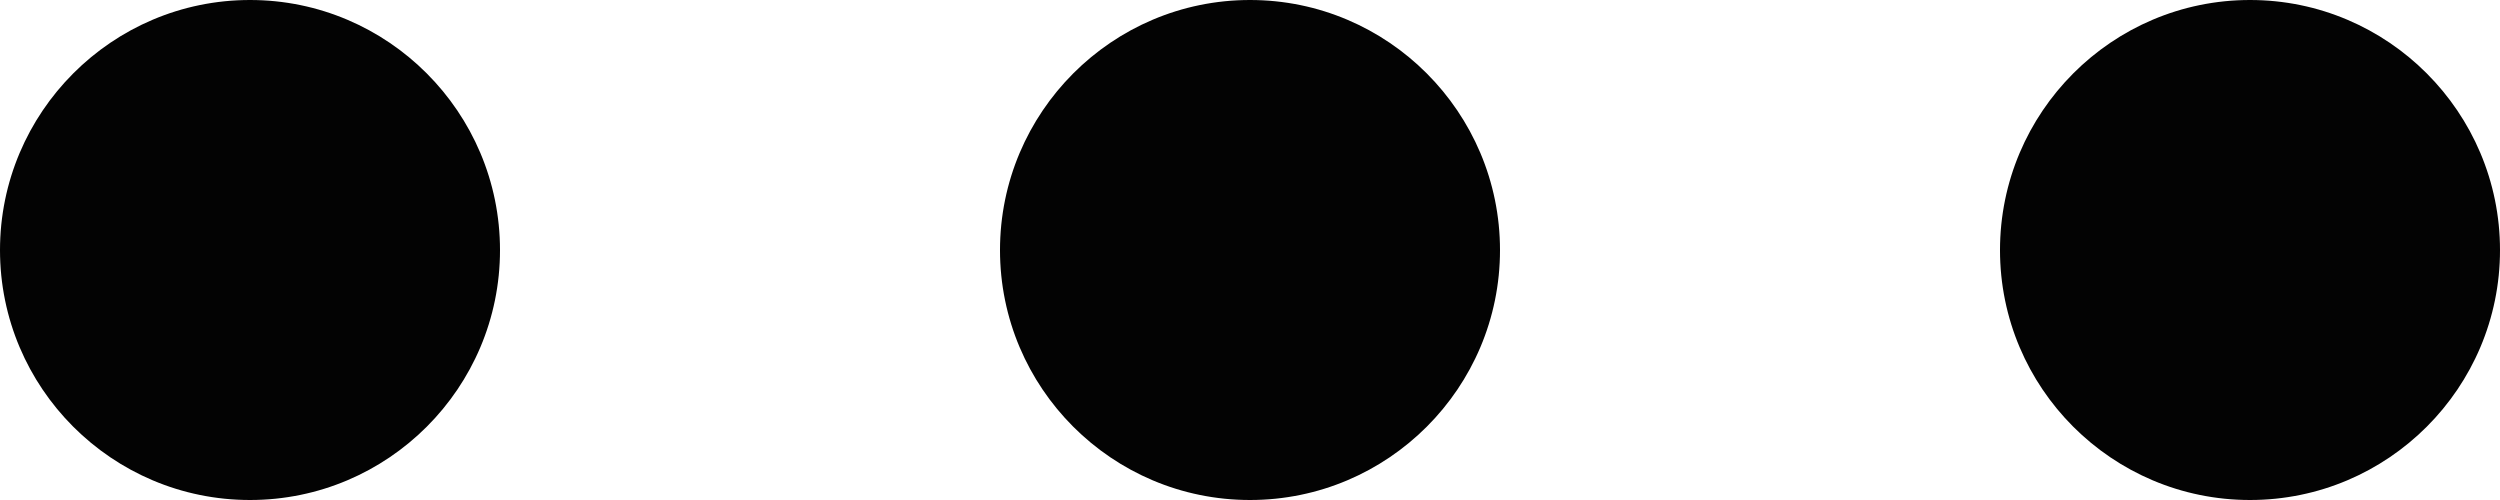 <svg width="20" height="4" viewBox="0 0 20 4" fill="none" xmlns="http://www.w3.org/2000/svg">
<path d="M2 4C0.896 4 0 3.103 0 2.001C0 0.899 0.896 0 2 0C3.104 0 4 0.899 4 2.001C4 3.103 3.104 4 2 4Z" fill="#030303"/>
<path d="M10 4C8.896 4 8 3.103 8 2.001C8 0.899 8.896 0 10 0C11.104 0 12 0.899 12 2.001C12 3.103 11.104 4 10 4Z" fill="#030303"/>
<path d="M18 4C16.896 4 16 3.103 16 2.001C16 0.899 16.896 0 18 0C19.104 0 20 0.899 20 2.001C20 3.103 19.104 4 18 4Z" fill="#030303"/>
</svg>
